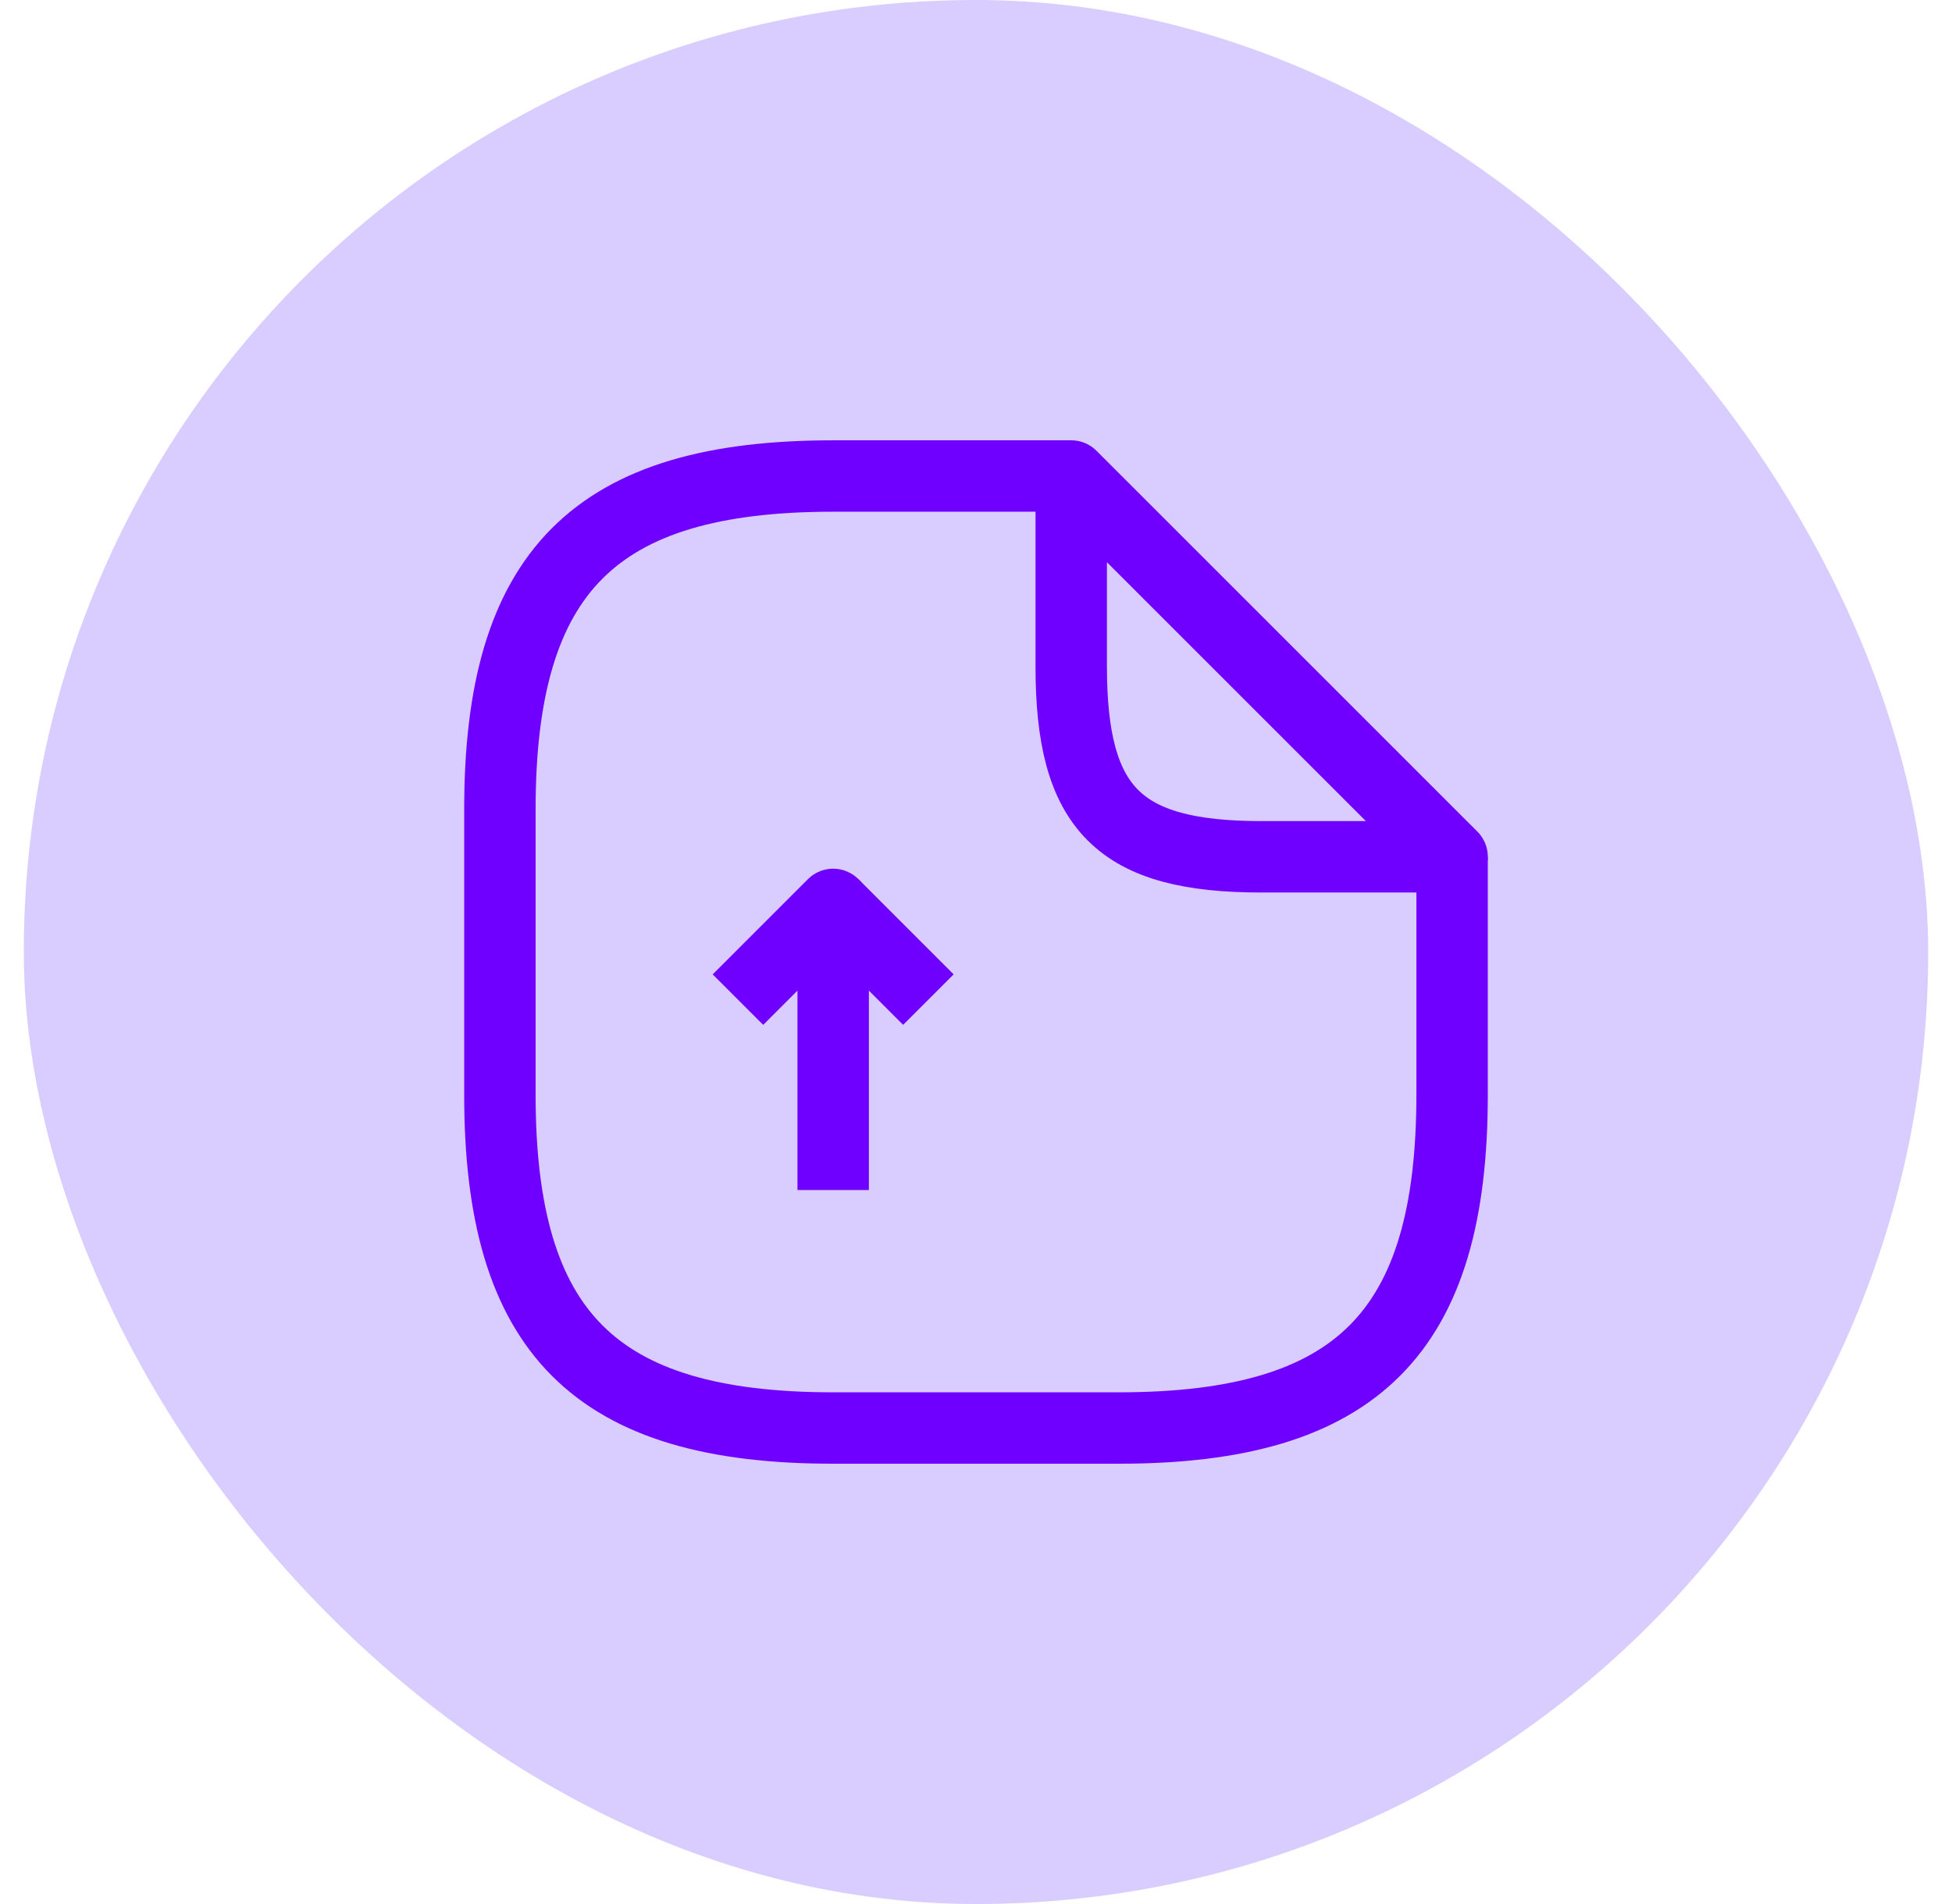 <svg width="41" height="40" viewBox="0 0 41 40" fill="none" xmlns="http://www.w3.org/2000/svg">
<rect x="0.5" width="40" height="40" rx="20" fill="#D9CDFF"/>
<path d="M17.5 25V19L15.5 21" stroke="#6F00FF" stroke-width="1.5" stroke-linejoin="round"/>
<path d="M17.5 19L19.5 21" stroke="#6F00FF" stroke-width="1.5" stroke-linejoin="round"/>
<path d="M30.5 18V23C30.5 28 28.5 30 23.5 30H17.5C12.5 30 10.5 28 10.5 23V17C10.5 12 12.5 10 17.5 10H22.5" stroke="#6F00FF" stroke-width="1.5" stroke-linejoin="round"/>
<path d="M30.5 18H26.5C23.5 18 22.5 17 22.5 14V10L30.5 18Z" stroke="#6F00FF" stroke-width="1.5" stroke-linejoin="round"/>
</svg>
